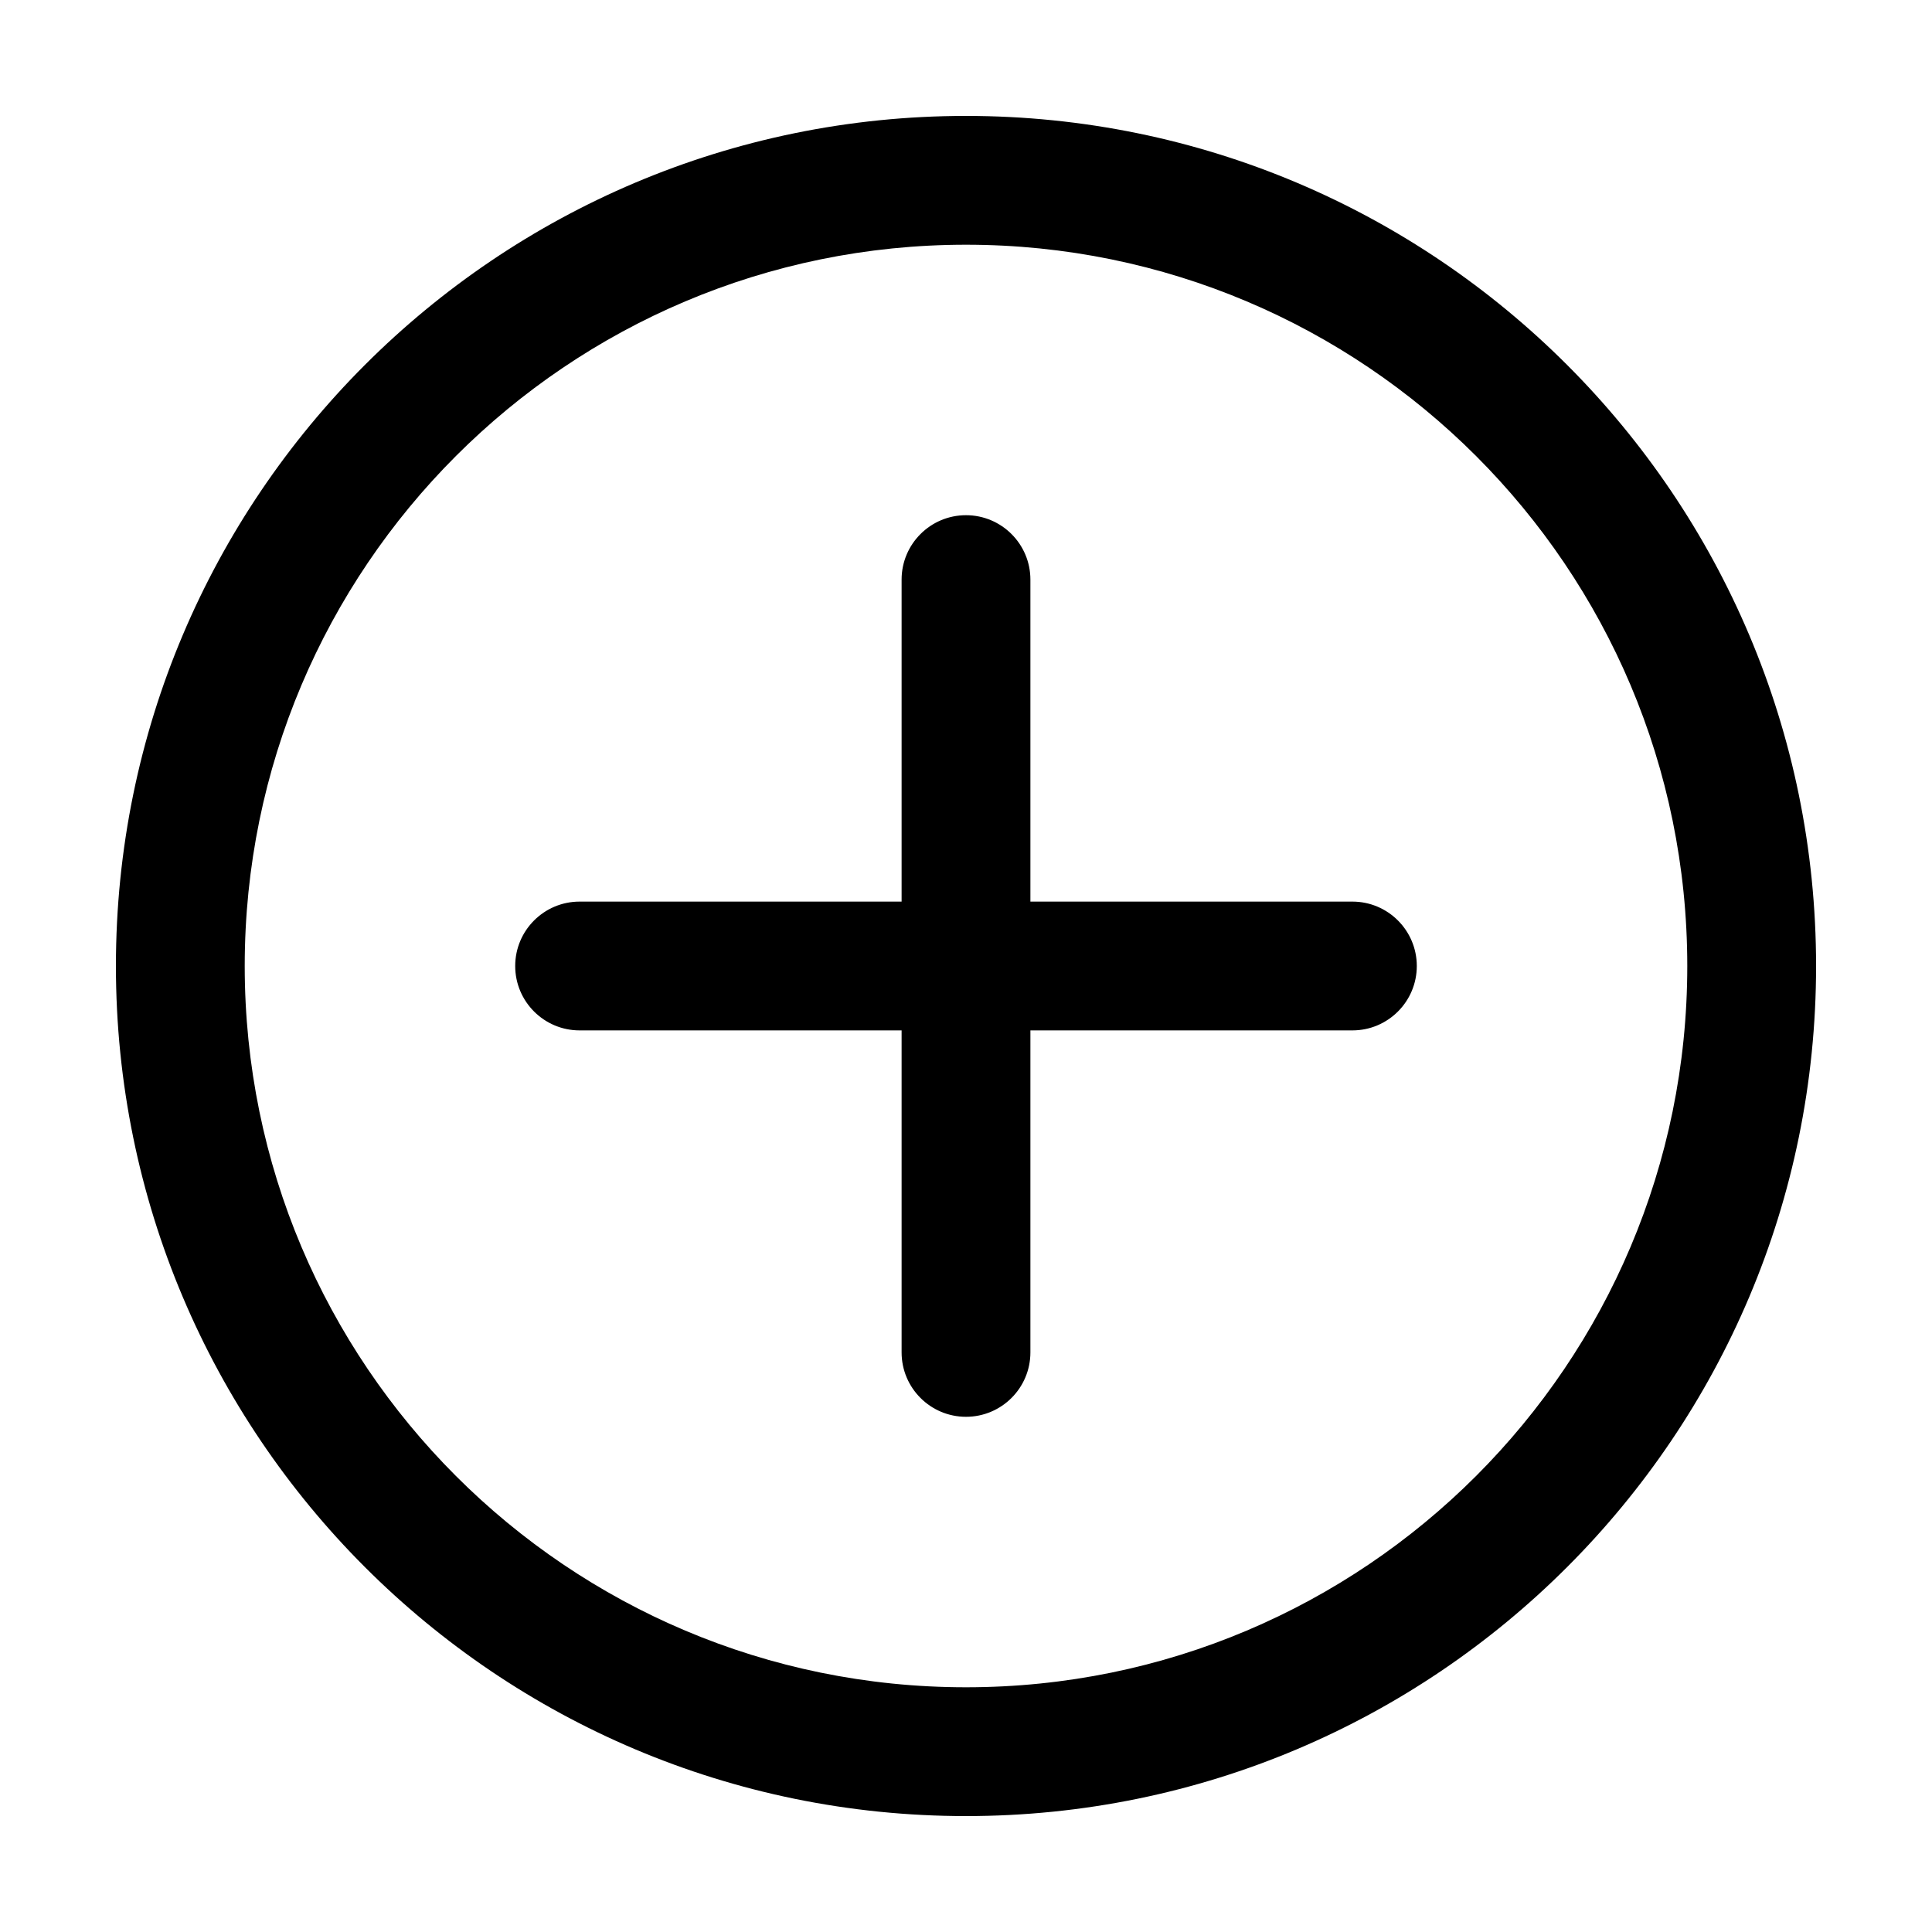<?xml version="1.0" encoding="utf-8"?>
<svg width="15px" height="15px" viewBox="0 0 15 15" version="1.1" xmlns:xlink="http://www.w3.org/1999/xlink" xmlns="http://www.w3.org/2000/svg">
  <defs>
    <rect width="15" height="15" id="artboard_1" />
    <clipPath id="clip_1">
      <use xlink:href="#artboard_1" clip-rule="evenodd" />
    </clipPath>
  </defs>
  <g id="icon--plus-circled" clip-path="url(#clip_1)">
    <path d="M7.5 0.9C11.145 0.9 14.1 3.855 14.1 7.5C14.1 11.145 11.145 14.1 7.5 14.1C3.855 14.1 0.9 11.145 0.9 7.5C0.9 3.855 3.855 0.9 7.5 0.9ZM7.5 1.9C4.407 1.9 1.9 4.407 1.9 7.5C1.9 10.593 4.407 13.1 7.5 13.1C10.593 13.1 13.1 10.593 13.1 7.5C13.1 4.407 10.593 1.9 7.5 1.9ZM7.5 4C7.776 4 8 4.224 8 4.5L8 7L10.5 7C10.776 7 11 7.224 11 7.5C11 7.776 10.776 8 10.5 8L8 8L8 10.5C8 10.776 7.776 11 7.5 11C7.224 11 7 10.776 7 10.5L7 8L4.5 8C4.224 8 4 7.776 4 7.5C4 7.224 4.224 7 4.5 7L7 7L7 4.5C7 4.224 7.224 4 7.5 4Z" id="Shape" fill="#000000" fill-rule="evenodd" stroke="none" artboard="e0202648-4b03-4b92-893f-c72a52368495" />
  </g>
</svg>